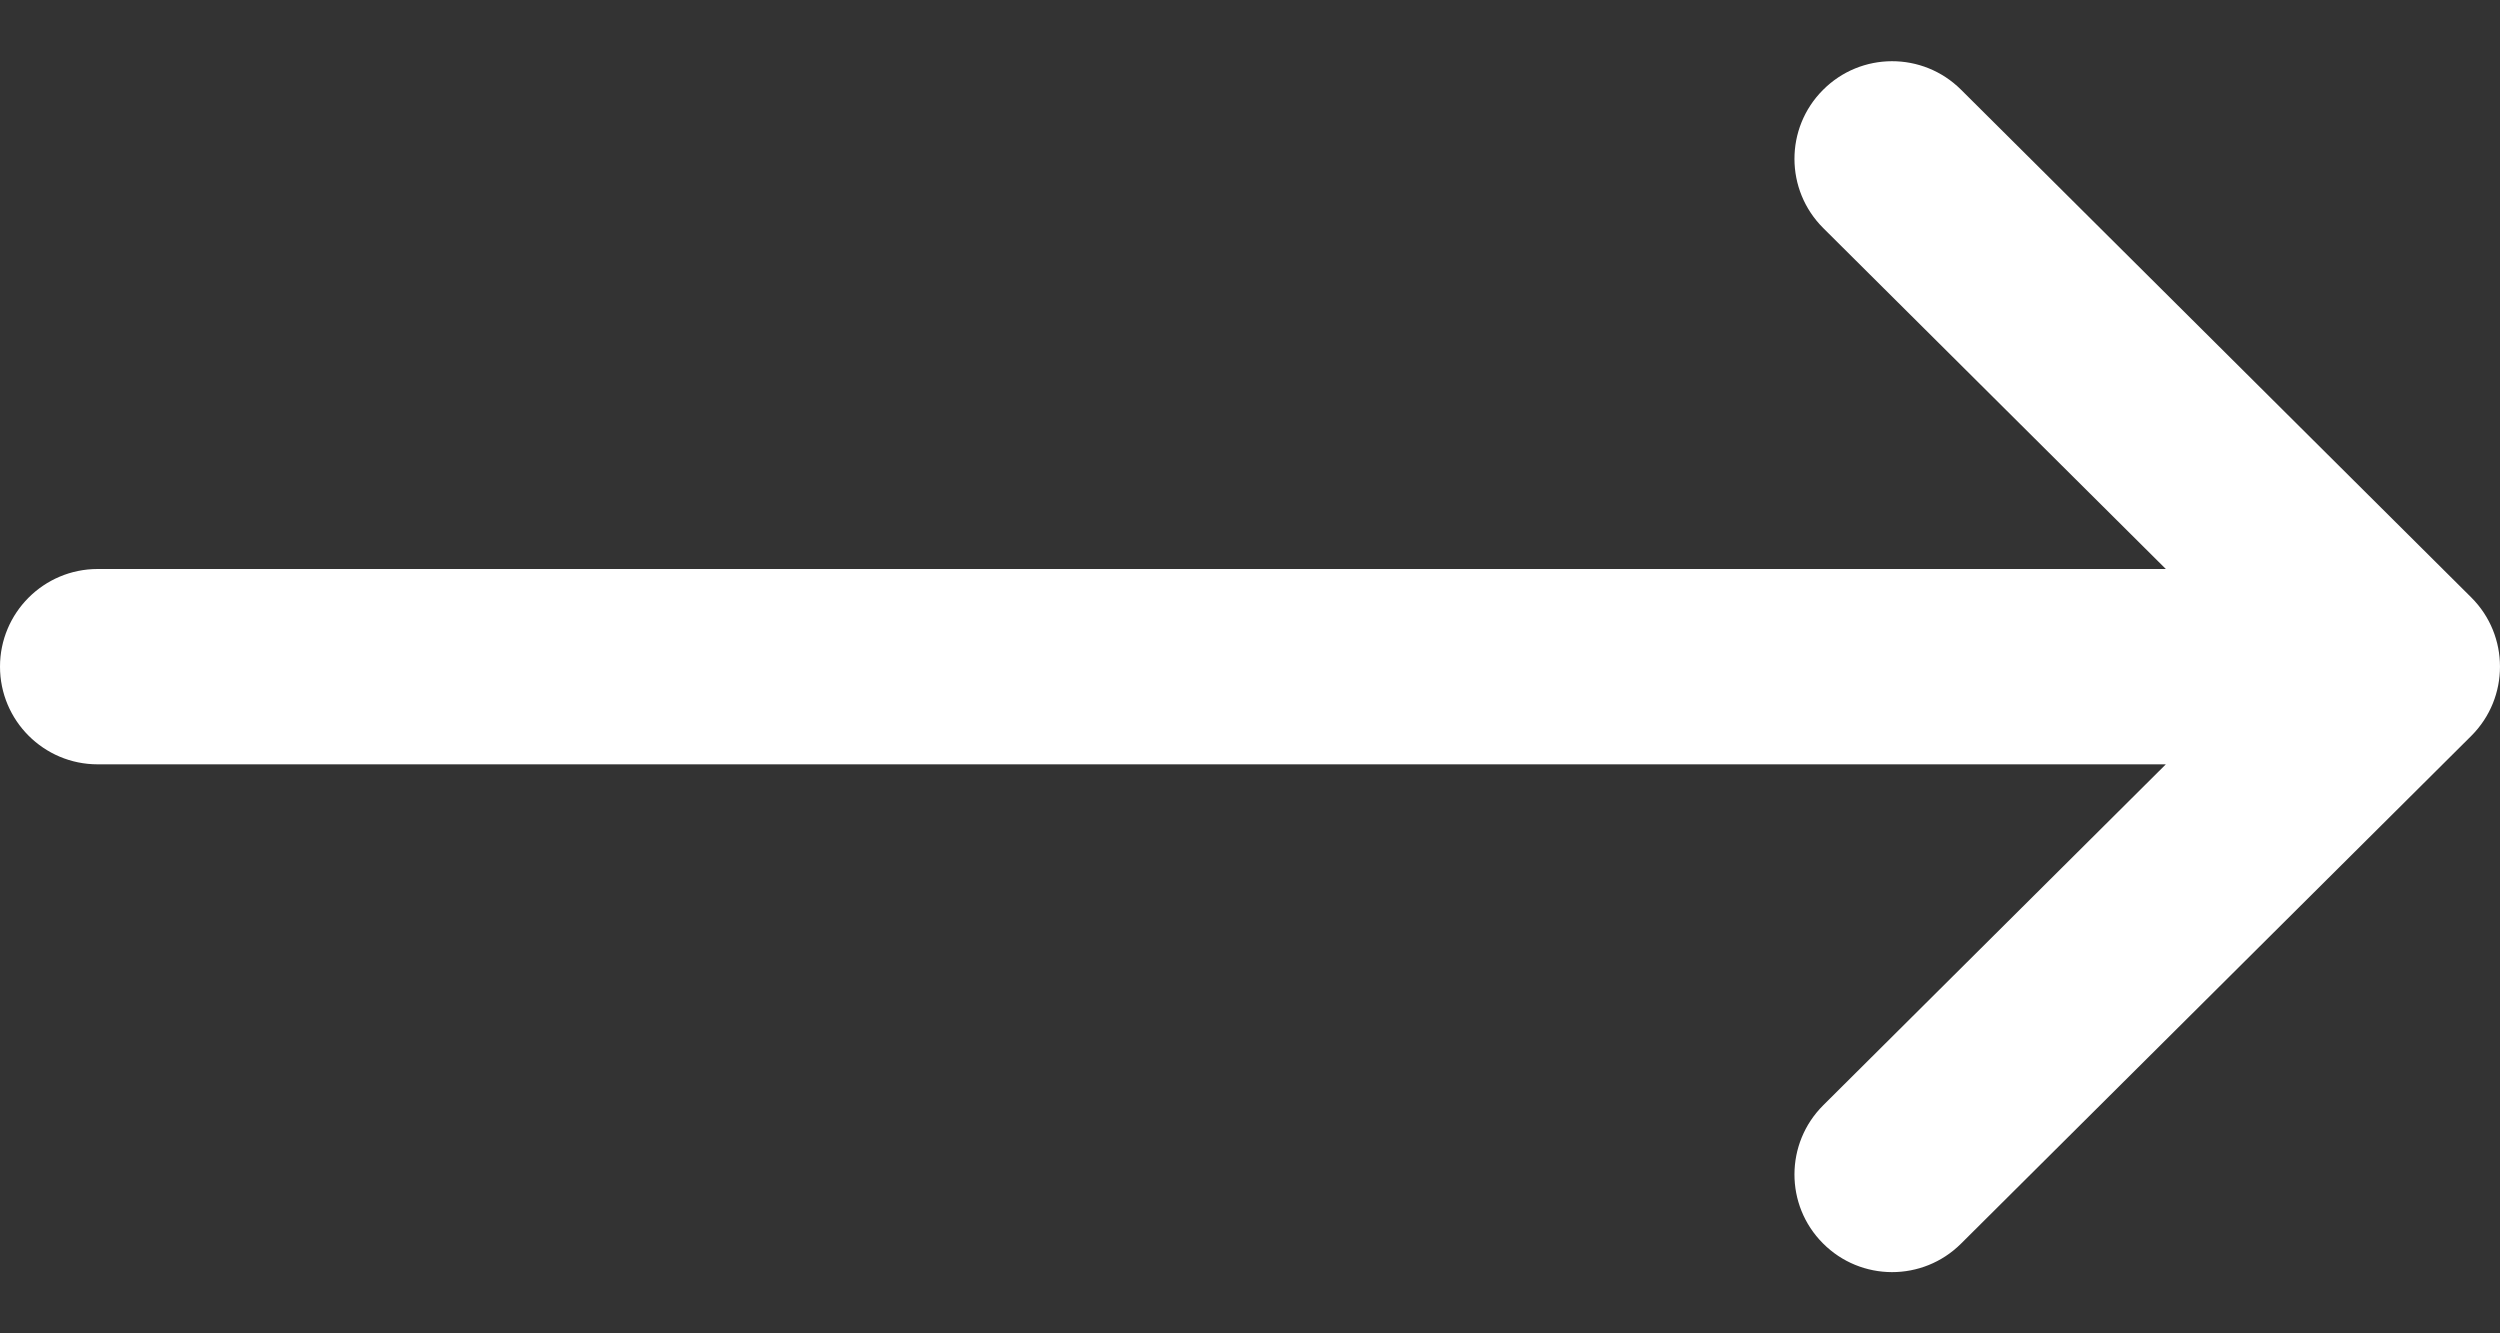 <svg width="30" height="16" viewBox="0 0 30 16" fill="none" xmlns="http://www.w3.org/2000/svg">
<rect x="0" y="0" width="30" height="16" fill="#333333" stroke="none"/>
<path d="M29.656 7.17C29.656 7.17 29.656 7.17 29.655 7.169L23.532 1.076C23.073 0.619 22.331 0.621 21.875 1.08C21.418 1.538 21.42 2.28 21.879 2.737L25.99 6.828H1.172C0.525 6.828 0 7.353 0 8C0 8.647 0.525 9.172 1.172 9.172H25.99L21.879 13.263C21.42 13.72 21.418 14.462 21.875 14.92C22.331 15.379 23.073 15.381 23.532 14.924L29.655 8.831C29.656 8.83 29.656 8.83 29.656 8.83C30.115 8.371 30.114 7.627 29.656 7.17Z" fill="white"/>
</svg>
